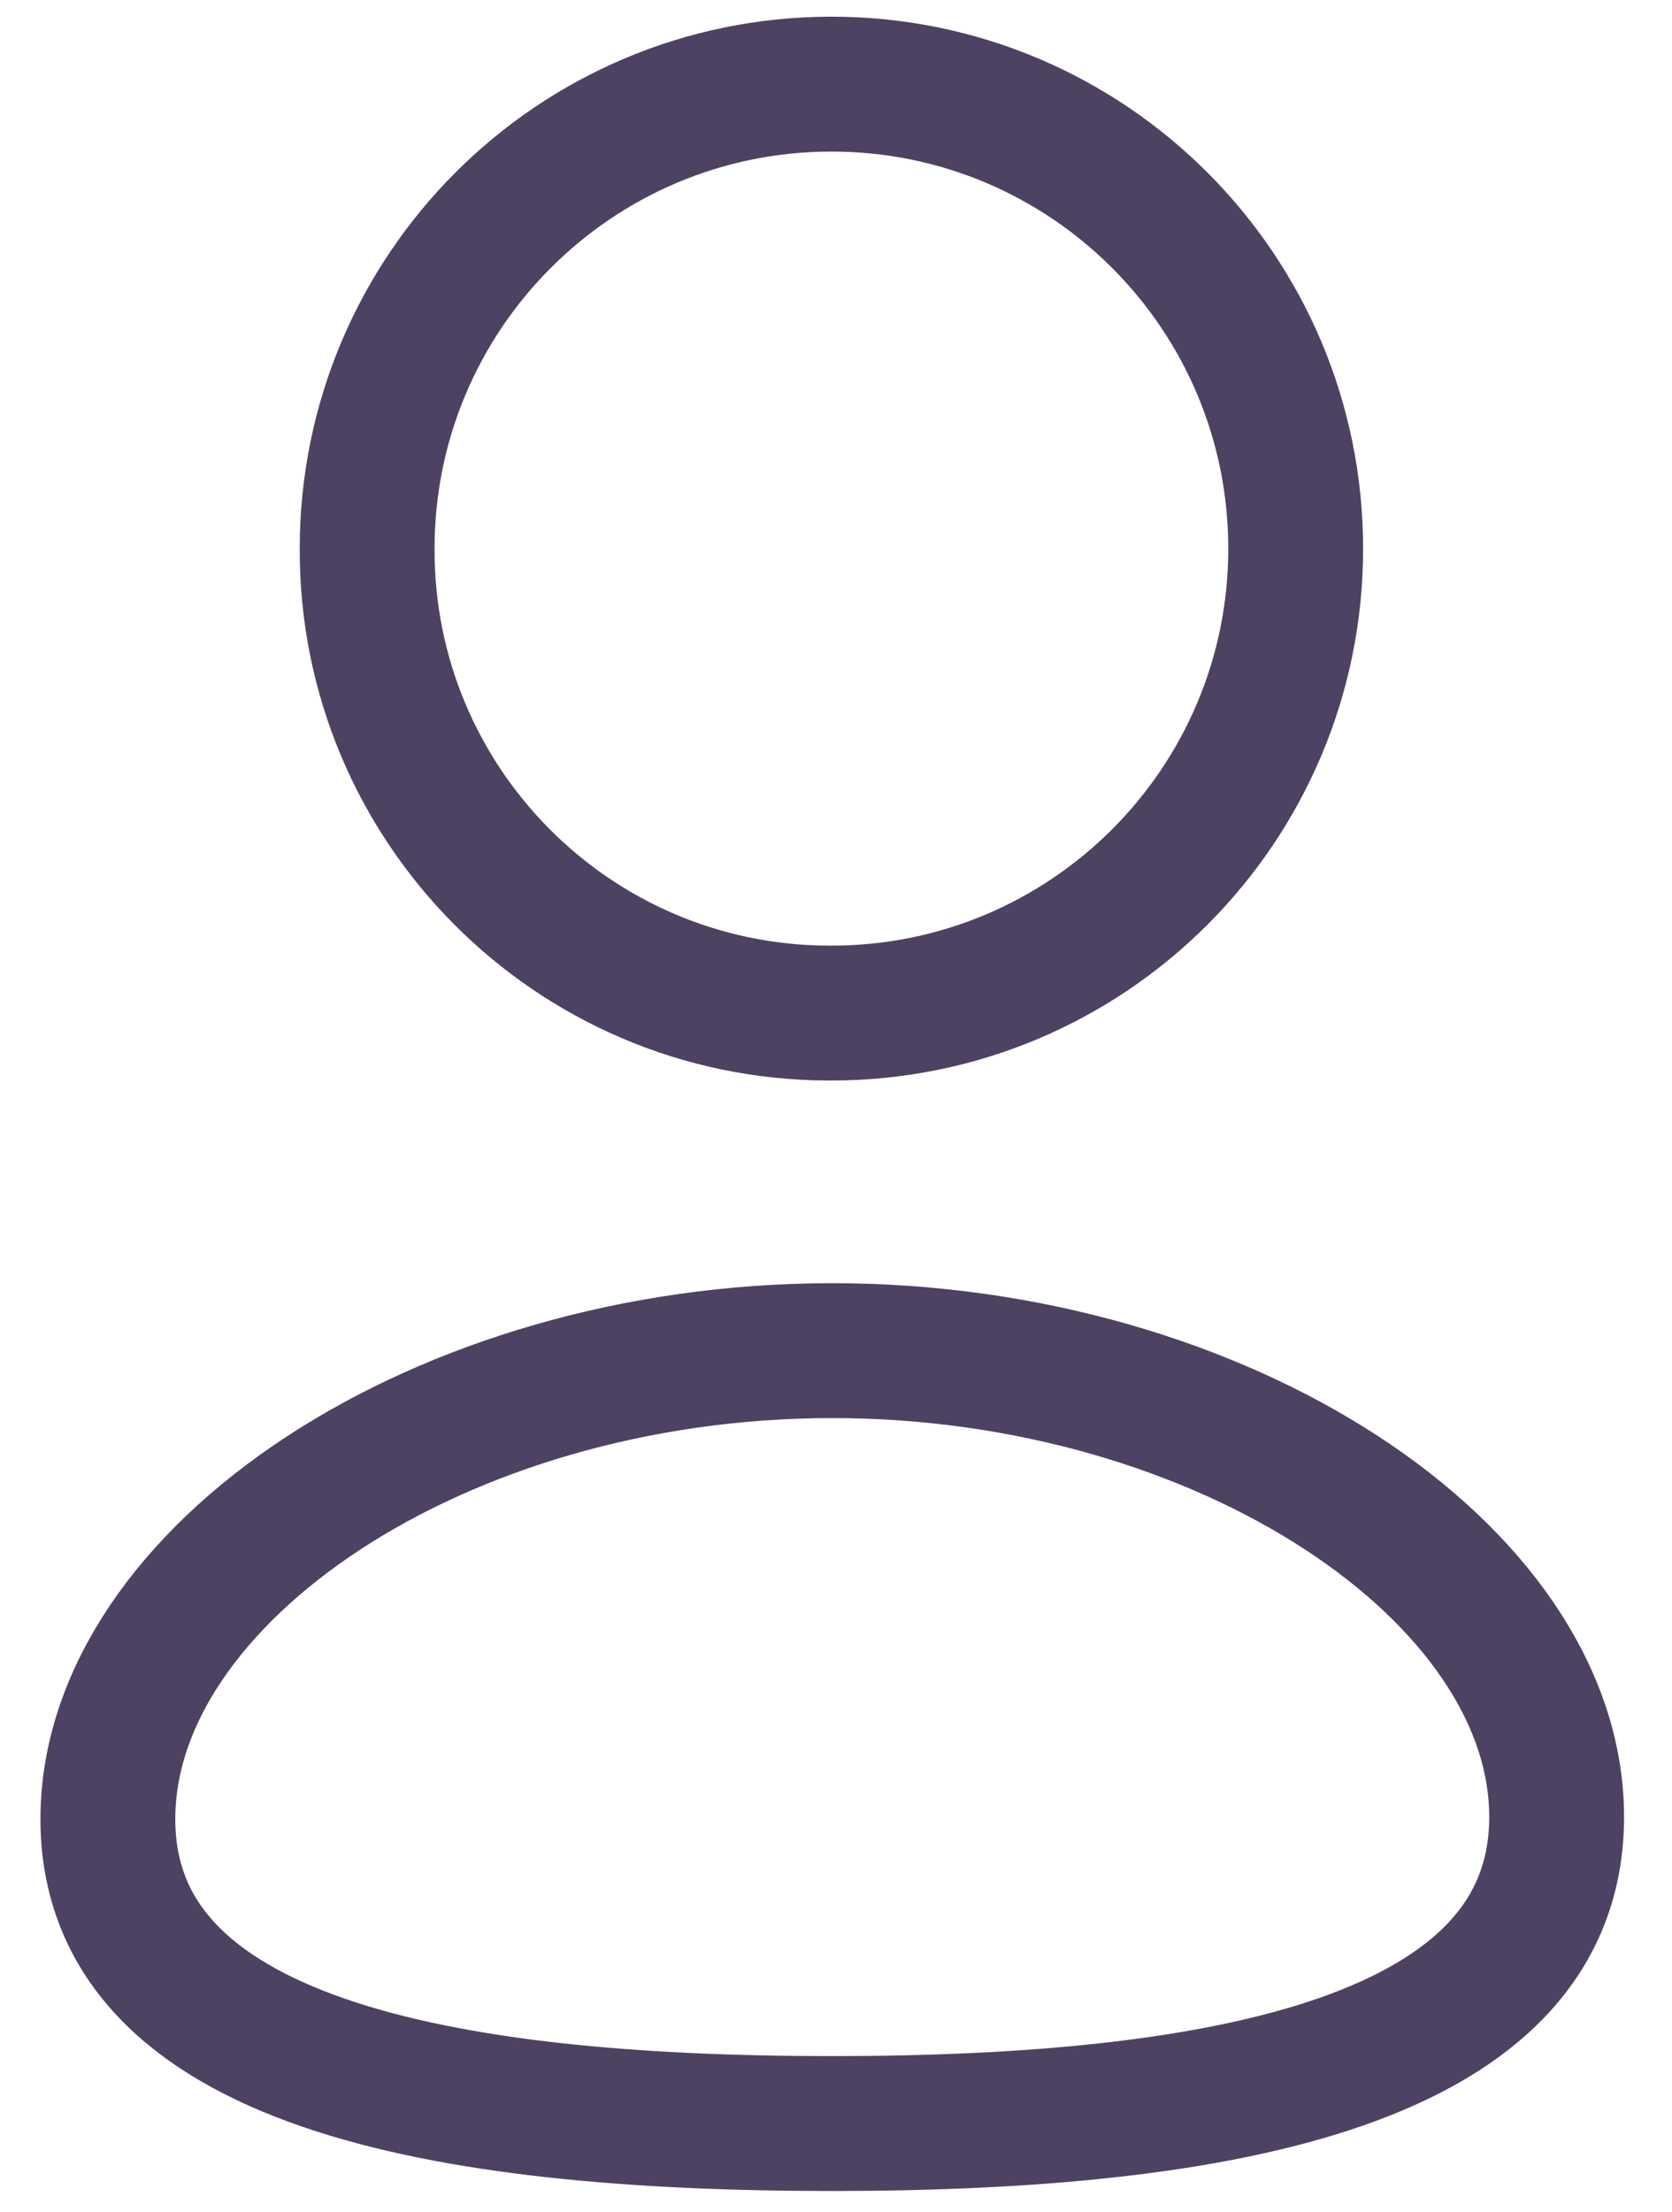 <svg width="31" height="41" viewBox="0 0 31 41" fill="none" xmlns="http://www.w3.org/2000/svg">
<path fill-rule="evenodd" clip-rule="evenodd" d="M15.431 39.355C8.186 39.355 2 38.228 2 33.713C2 29.199 8.147 25.031 15.431 25.031C22.675 25.031 28.861 29.158 28.861 33.673C28.861 38.186 22.714 39.355 15.431 39.355Z" stroke="#4E4263" stroke-width="2.5" stroke-linecap="round" stroke-linejoin="round"/>
<path fill-rule="evenodd" clip-rule="evenodd" d="M15.416 18.775C20.17 18.775 24.023 14.922 24.023 10.168C24.023 5.414 20.17 1.559 15.416 1.559C10.662 1.559 6.807 5.414 6.807 10.168C6.791 14.906 10.618 18.759 15.356 18.775C15.377 18.775 15.397 18.775 15.416 18.775Z" stroke="#4E4263" stroke-width="2.5" stroke-linecap="round" stroke-linejoin="round"/>
</svg>
